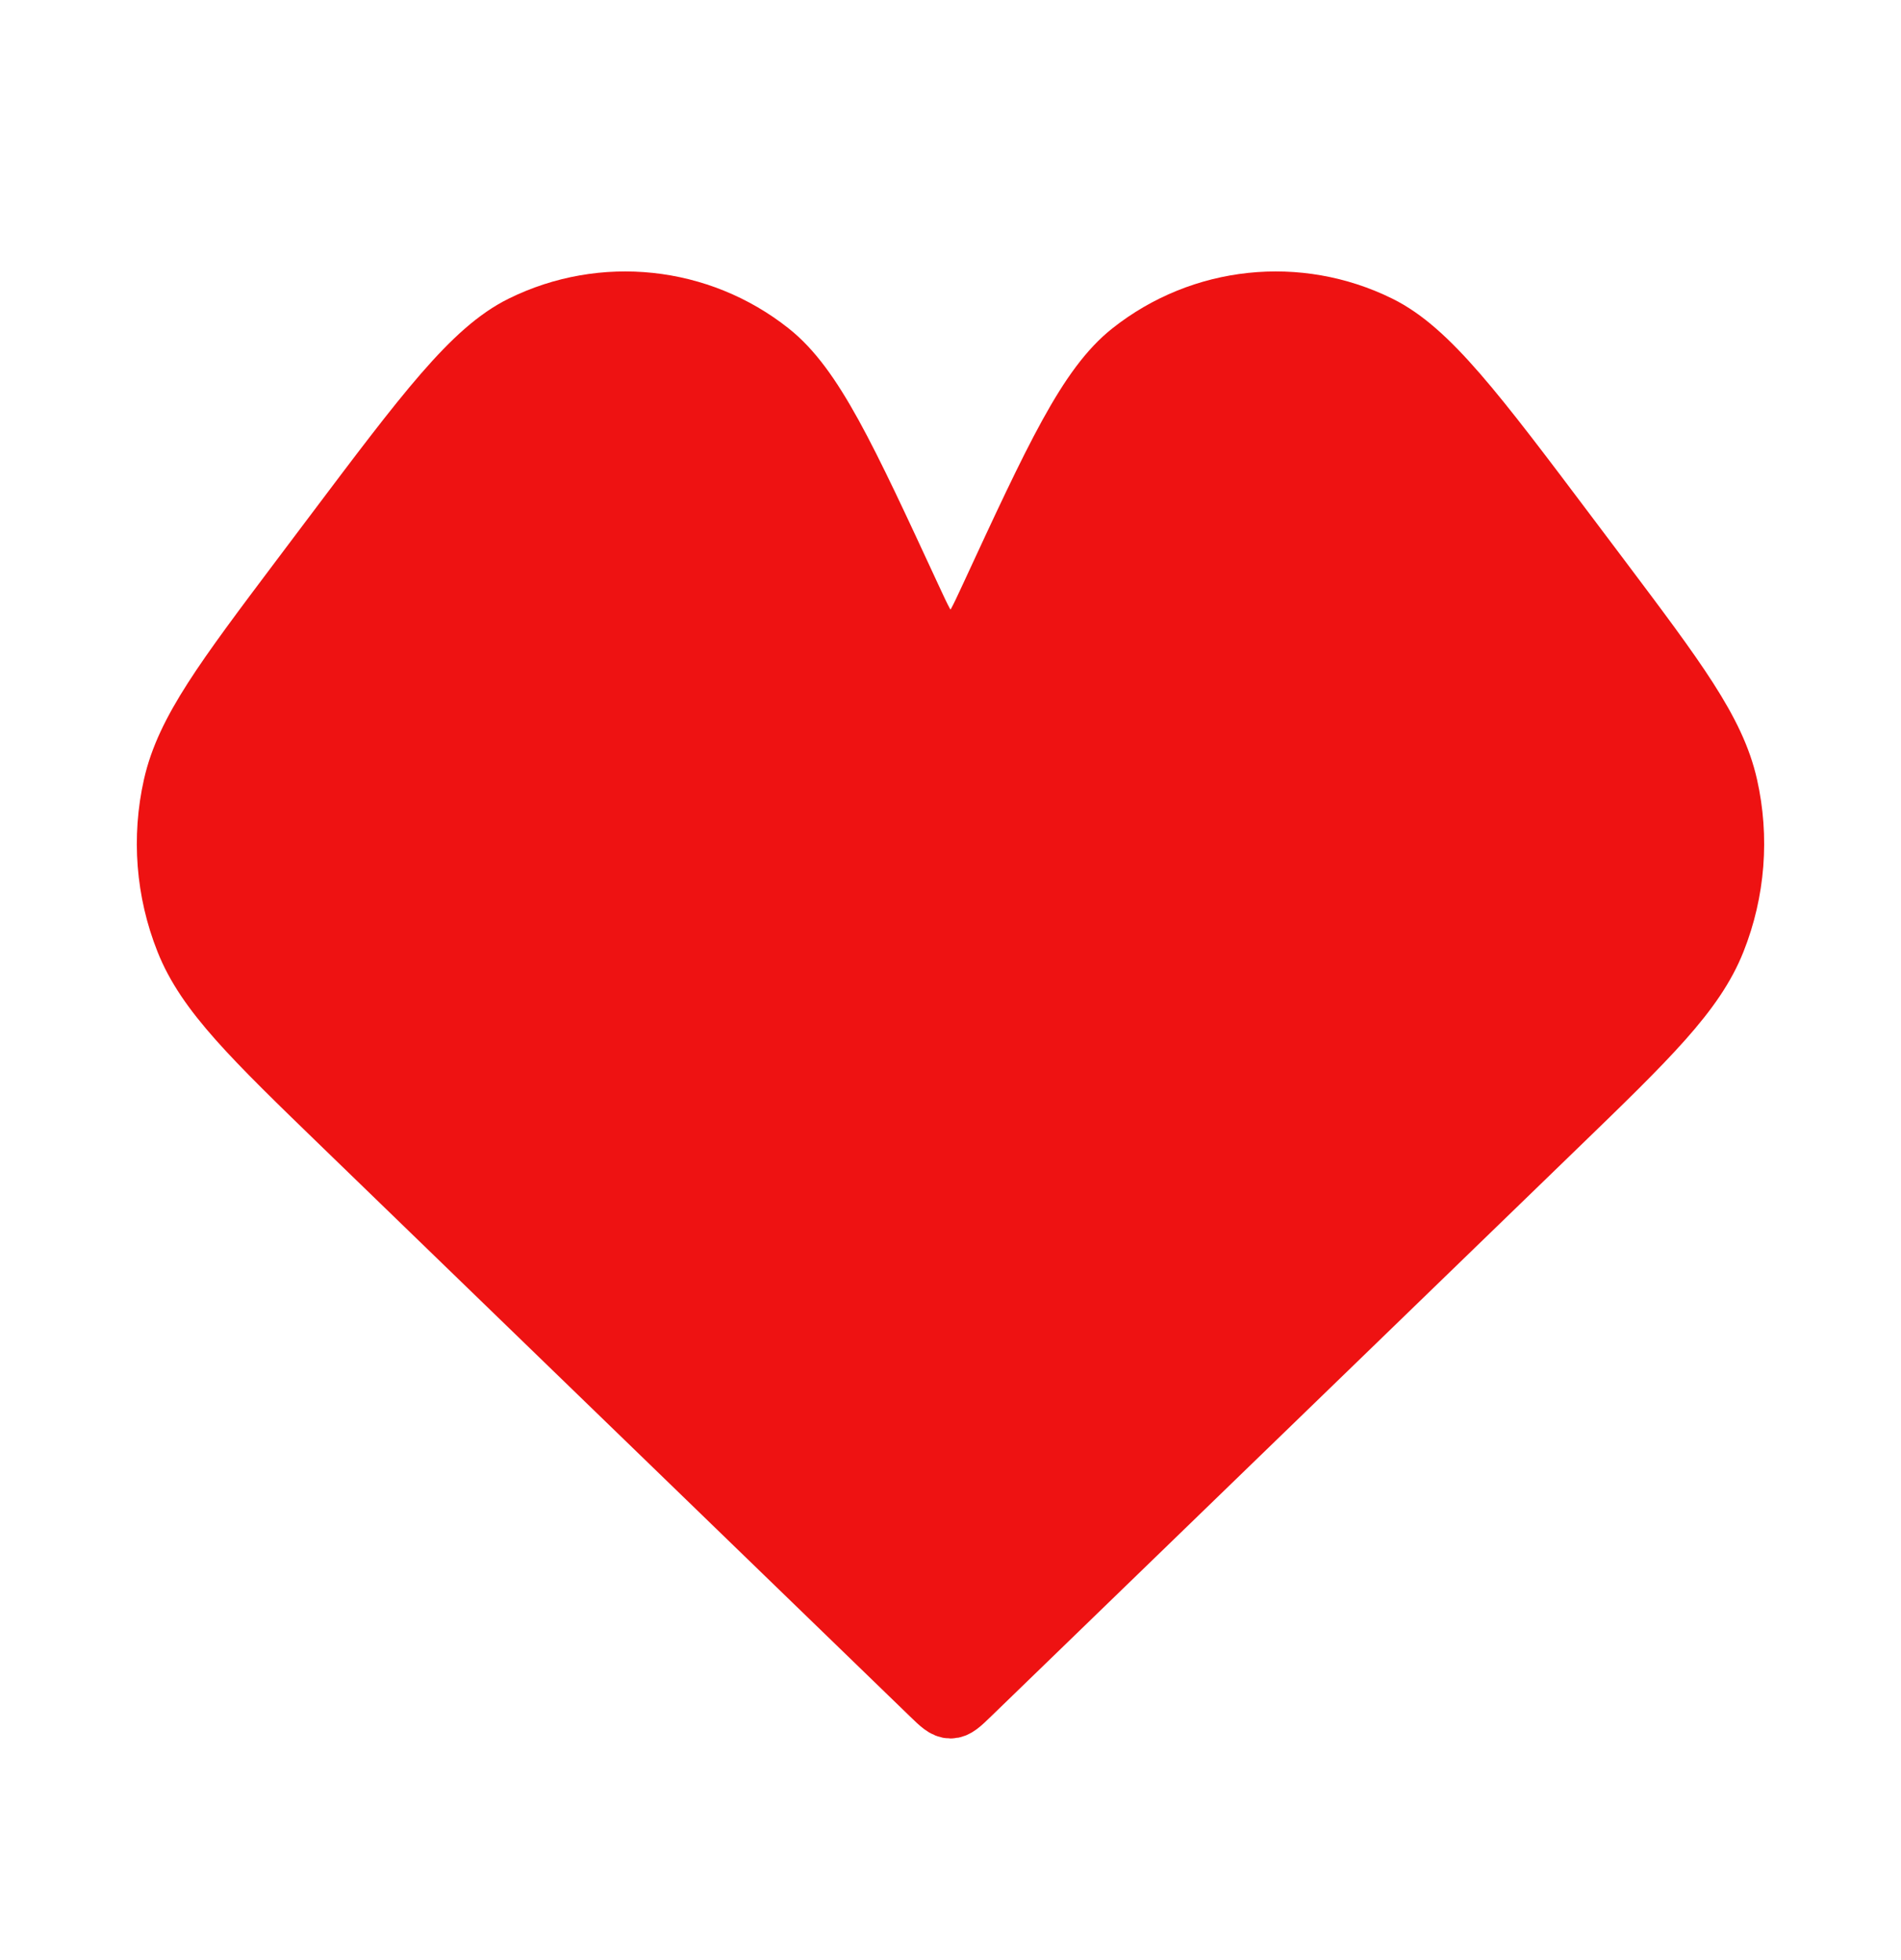 <svg width="65" height="67" viewBox="0 0 65 67" fill="none" xmlns="http://www.w3.org/2000/svg">
<path d="M11.757 38.54L31.804 57.951C32.133 58.27 32.297 58.429 32.5 58.429C32.702 58.429 32.867 58.27 33.196 57.951L53.242 38.54C56.395 35.488 57.971 33.962 58.685 32.165C59.355 30.479 59.5 28.628 59.1 26.858C58.675 24.973 57.355 23.22 54.717 19.714L53.659 18.309C50.466 14.067 48.87 11.946 47.161 11.104C44.39 9.738 41.081 10.089 38.658 12.007C37.165 13.189 36.049 15.598 33.819 20.416C33.471 21.167 33.297 21.543 33.082 21.697C32.734 21.946 32.266 21.946 31.918 21.697C31.703 21.543 31.529 21.167 31.181 20.416L31.181 20.416C28.95 15.598 27.835 13.189 26.341 12.007C23.919 10.089 20.61 9.738 17.839 11.104C16.13 11.946 14.534 14.067 11.341 18.309L10.283 19.714C7.645 23.22 6.325 24.973 5.899 26.858C5.5 28.628 5.644 30.479 6.315 32.165C7.029 33.962 8.605 35.488 11.757 38.54Z" fill="#EE1212" stroke="#EE1212" stroke-width="2"/>
</svg>
